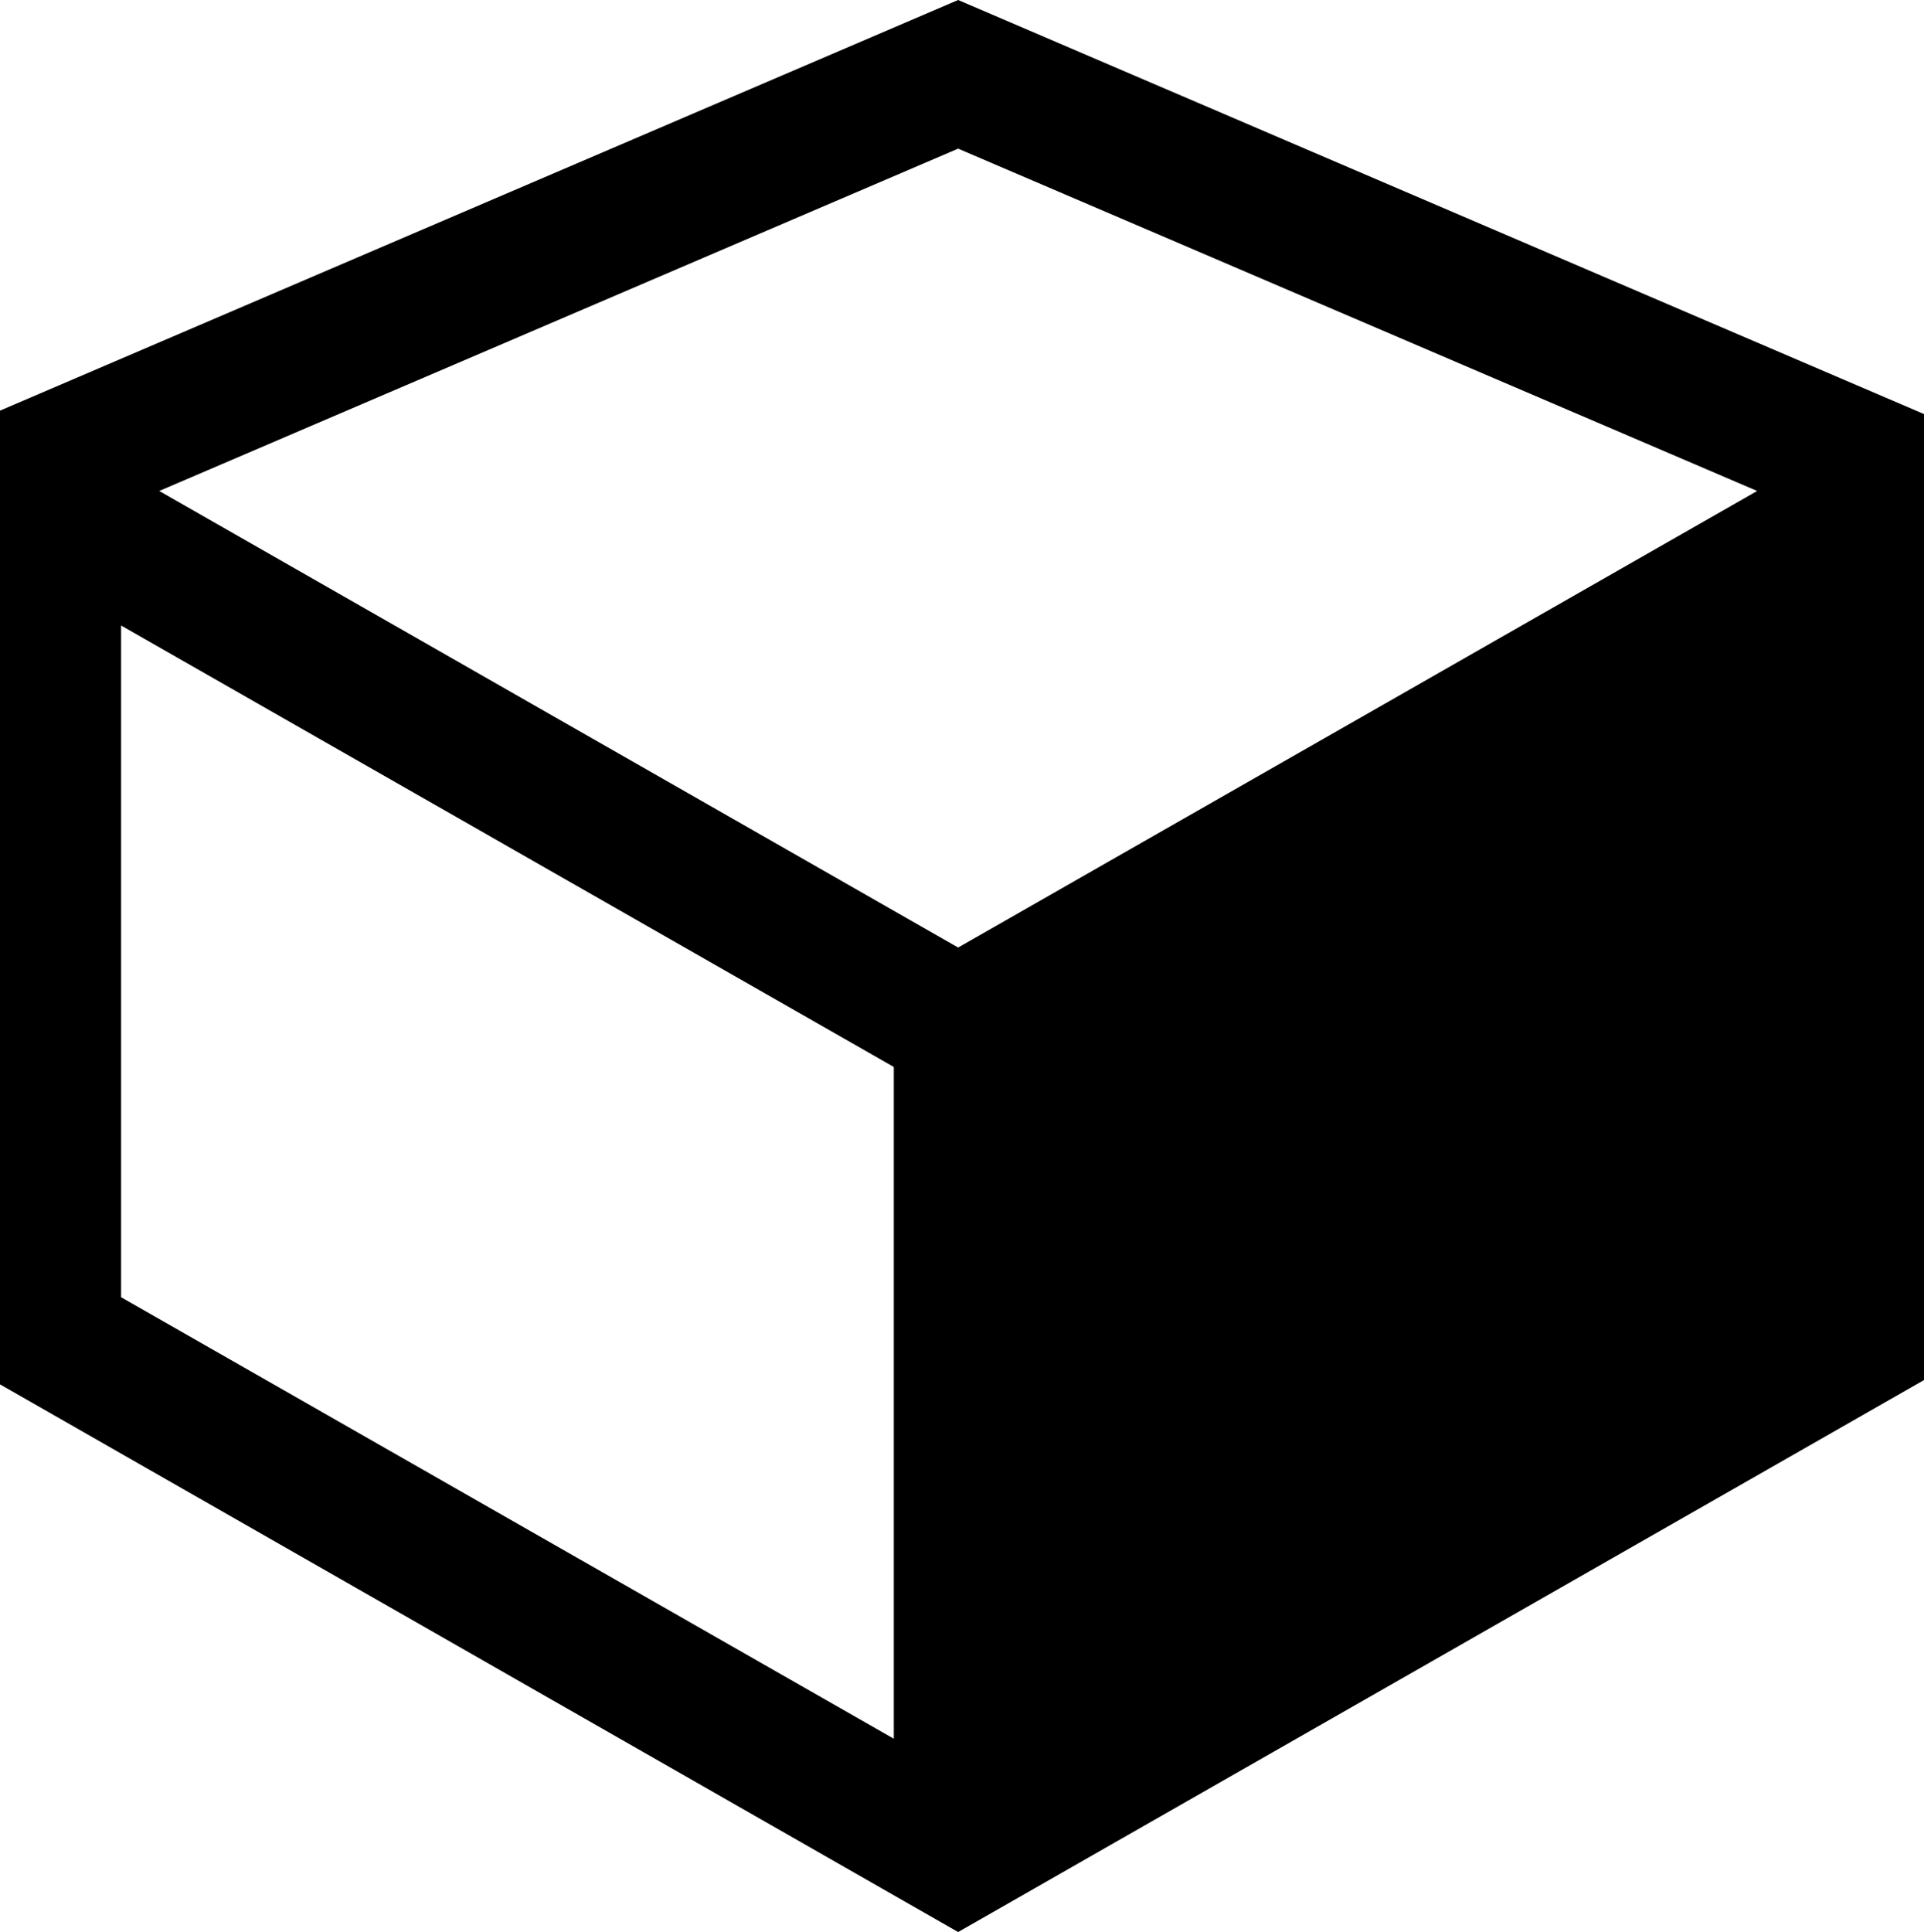 <svg xmlns="http://www.w3.org/2000/svg" xmlns:xlink="http://www.w3.org/1999/xlink" width="15.936" height="16" viewBox="0 0 15.936 16"><defs><style>.a{fill:none;}.b{clip-path:url(#a);}</style><clipPath id="a"><path class="a" d="M0,0H15.936V16H0Z" transform="translate(0.064)"/></clipPath></defs><g transform="translate(-0.064)"><path class="a" d="M0,0H15.936V16H0Z" transform="translate(0.064)"/><g class="b"><path d="M8,16H8L0,11.428v-8L8,0l8,3.429v8L8,16ZM1.067,5.18v5.563l6.4,3.656,0-5.563ZM8,1.231,1.383,4.066,8,7.847l6.618-3.781L8,1.231Z"/></g></g></svg>